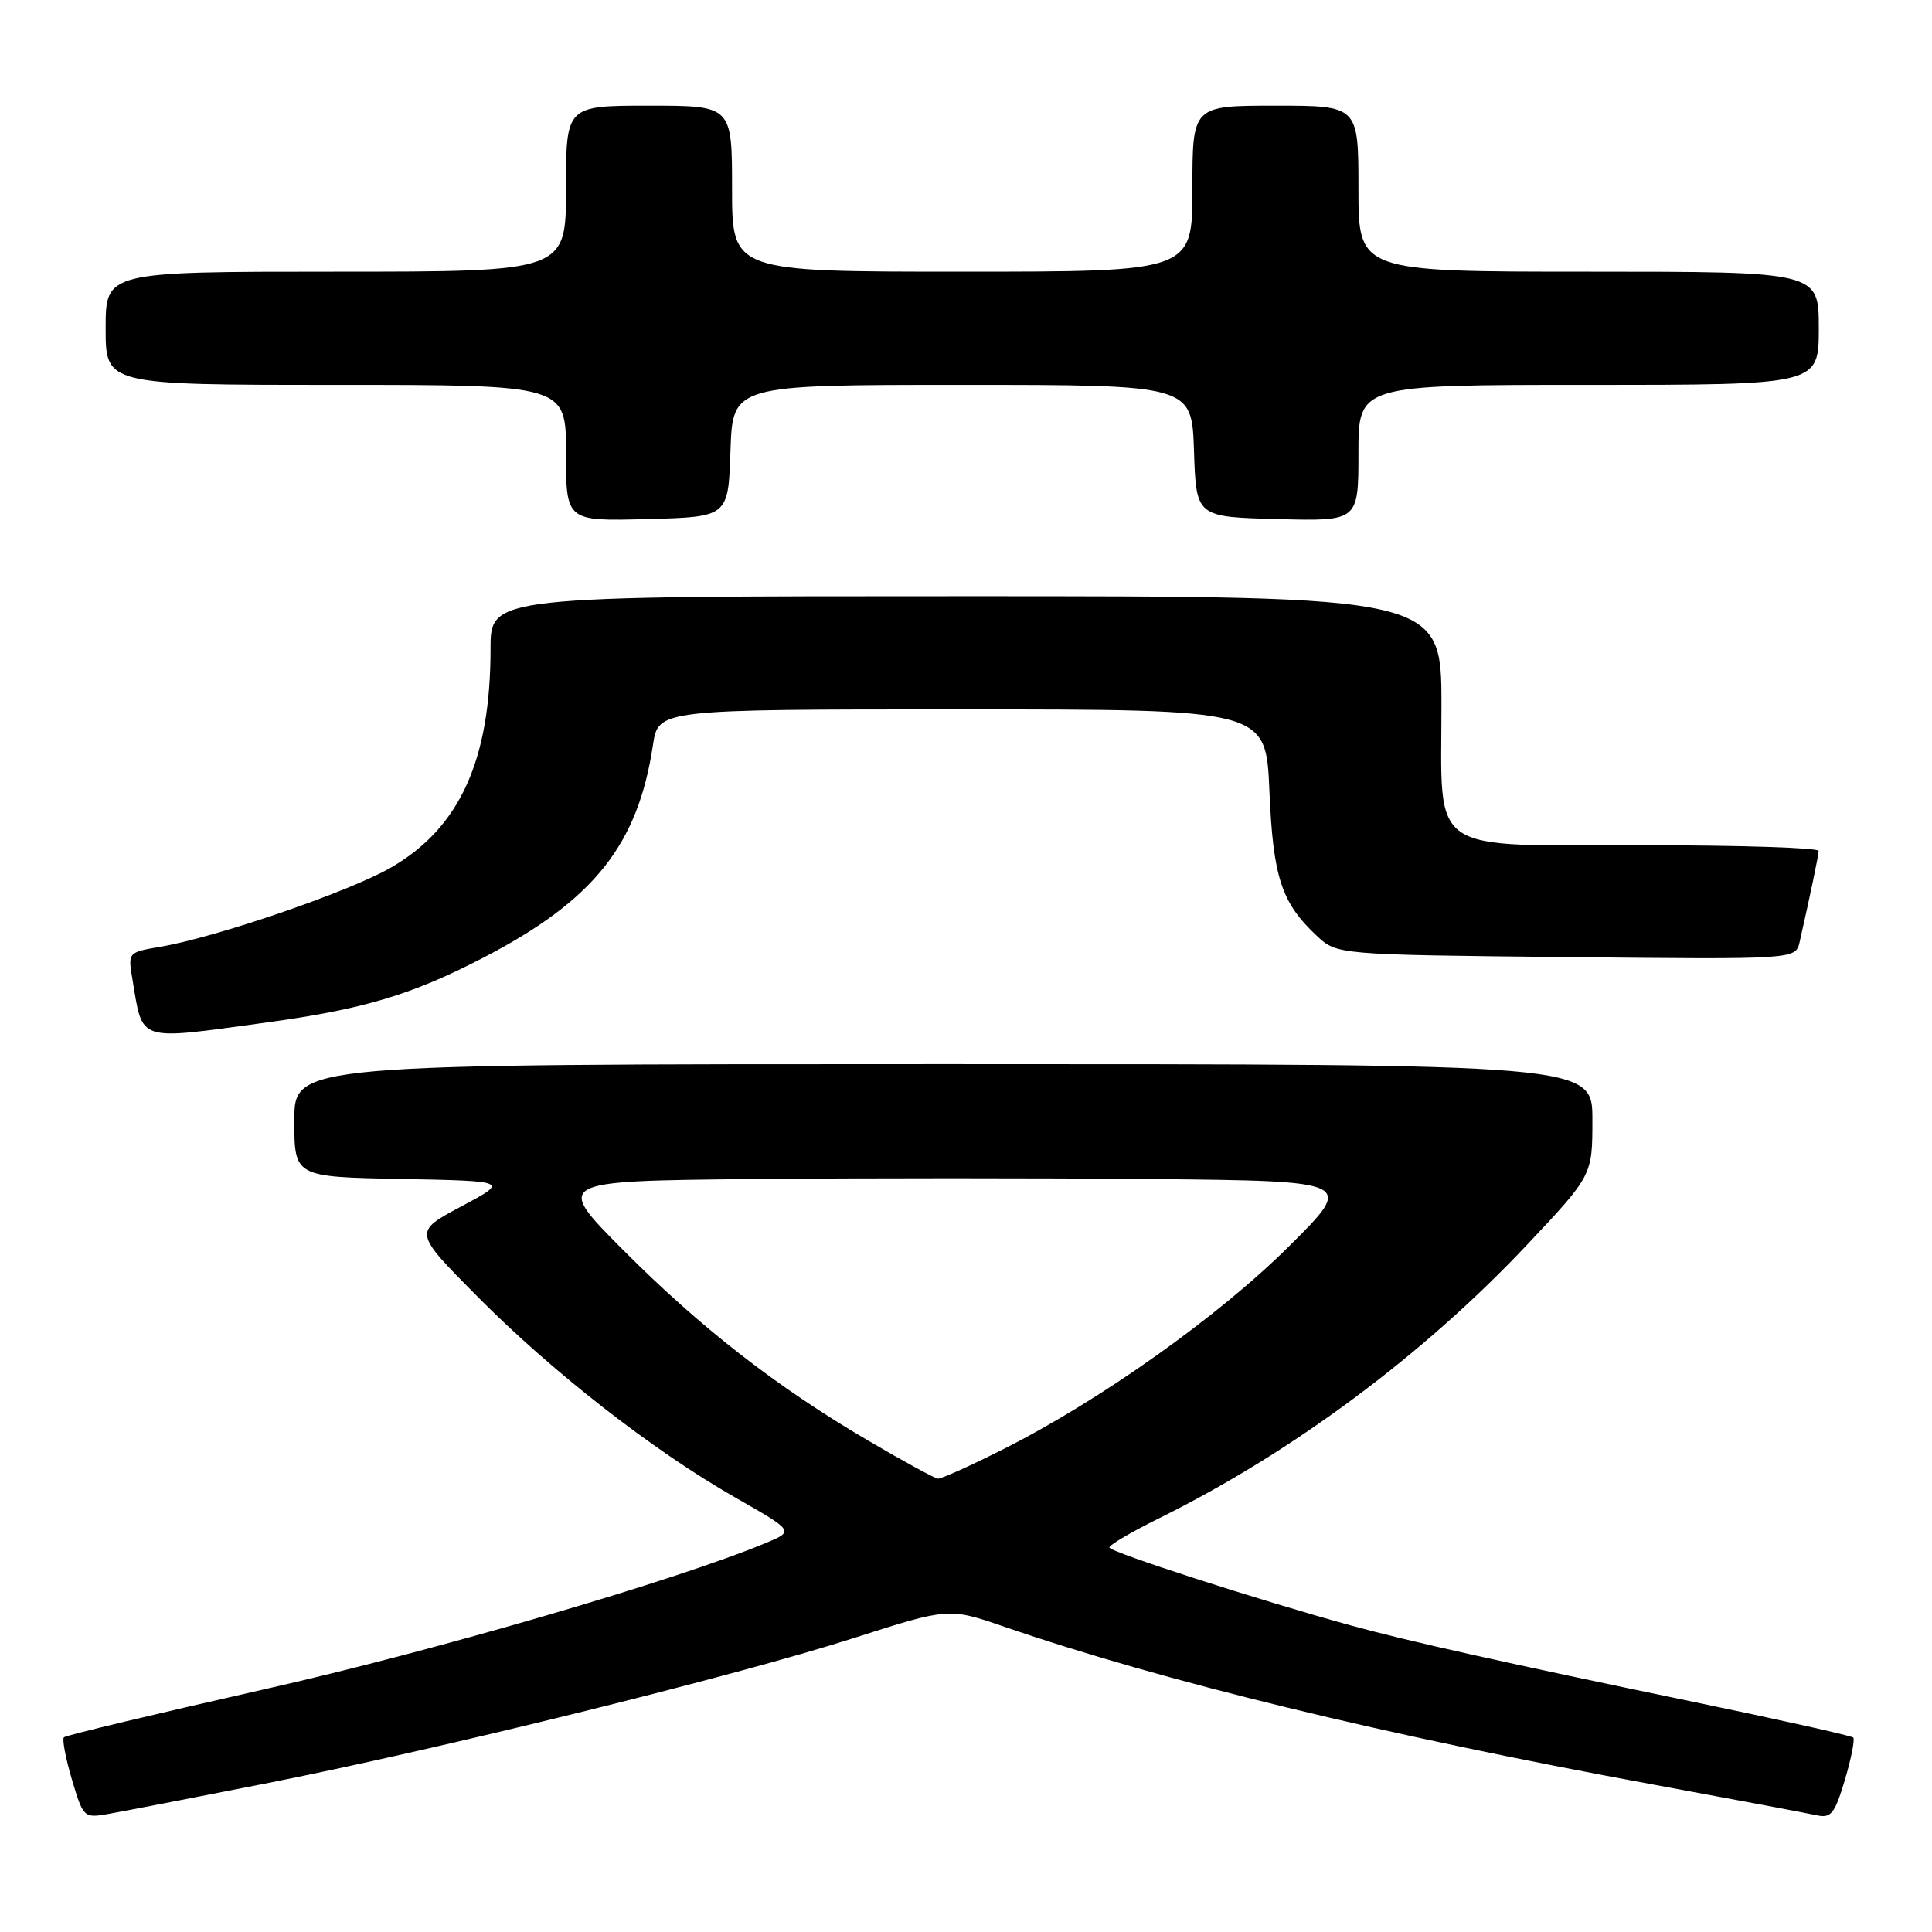 <?xml version="1.0" encoding="UTF-8" standalone="no"?>
<!DOCTYPE svg PUBLIC "-//W3C//DTD SVG 1.1//EN" "http://www.w3.org/Graphics/SVG/1.1/DTD/svg11.dtd" >
<svg xmlns="http://www.w3.org/2000/svg" xmlns:xlink="http://www.w3.org/1999/xlink" version="1.1" viewBox="0 0 256 256">
 <g >
 <path fill="currentColor"
d=" M 35.00 236.36 C 57.99 231.84 97.29 222.13 113.10 217.06 C 125.71 213.02 125.71 213.02 133.10 215.56 C 154.20 222.81 183.45 229.92 219.00 236.45 C 229.72 238.43 239.49 240.26 240.71 240.53 C 242.63 240.95 243.11 240.35 244.46 235.84 C 245.30 232.99 245.80 230.47 245.56 230.23 C 245.33 230.00 235.77 227.86 224.32 225.49 C 199.61 220.37 186.49 217.44 179.00 215.38 C 166.93 212.07 147.00 205.63 147.00 205.05 C 147.00 204.71 149.92 202.99 153.48 201.23 C 171.14 192.52 188.55 179.59 202.39 164.89 C 211.00 155.74 211.00 155.74 211.00 148.37 C 211.00 141.00 211.00 141.00 125.00 141.00 C 39.00 141.00 39.00 141.00 39.00 148.47 C 39.00 155.95 39.00 155.95 53.21 156.22 C 67.43 156.50 67.43 156.50 61.10 159.87 C 54.78 163.24 54.78 163.24 63.14 171.68 C 73.07 181.72 86.52 192.21 97.38 198.40 C 105.23 202.88 105.23 202.88 101.55 204.42 C 89.65 209.39 57.56 218.76 34.98 223.85 C 20.66 227.09 8.73 229.94 8.47 230.20 C 8.22 230.45 8.69 232.97 9.53 235.80 C 11.02 240.82 11.13 240.92 14.28 240.37 C 16.05 240.06 25.38 238.26 35.00 236.36 Z  M 35.00 135.53 C 48.10 133.75 54.46 131.86 64.00 126.92 C 78.67 119.32 84.53 111.98 86.52 98.71 C 87.23 94.00 87.23 94.00 127.49 94.00 C 167.74 94.00 167.74 94.00 168.20 104.75 C 168.69 116.25 169.78 119.60 174.48 124.00 C 177.16 126.50 177.16 126.50 207.54 126.82 C 237.93 127.13 237.93 127.13 238.46 124.82 C 239.88 118.55 240.95 113.42 240.98 112.75 C 240.99 112.34 230.65 112.00 218.00 112.00 C 188.83 112.00 191.00 113.49 191.00 93.50 C 191.00 79.00 191.00 79.00 128.00 79.00 C 65.00 79.00 65.00 79.00 65.00 85.95 C 65.00 100.72 60.92 109.70 51.80 114.96 C 46.29 118.15 28.63 124.21 21.21 125.46 C 16.94 126.19 16.94 126.19 17.56 129.84 C 18.96 138.14 18.03 137.84 35.00 135.53 Z  M 96.79 59.75 C 97.08 51.00 97.08 51.00 127.50 51.00 C 157.92 51.00 157.92 51.00 158.21 59.75 C 158.50 68.50 158.50 68.50 169.25 68.78 C 180.00 69.07 180.00 69.07 180.00 60.03 C 180.00 51.00 180.00 51.00 210.50 51.00 C 241.00 51.00 241.00 51.00 241.00 43.50 C 241.00 36.00 241.00 36.00 210.50 36.00 C 180.00 36.00 180.00 36.00 180.00 25.00 C 180.00 14.00 180.00 14.00 169.00 14.00 C 158.00 14.00 158.00 14.00 158.00 25.00 C 158.00 36.00 158.00 36.00 127.50 36.00 C 97.00 36.00 97.00 36.00 97.00 25.00 C 97.00 14.00 97.00 14.00 86.00 14.00 C 75.00 14.00 75.00 14.00 75.00 25.00 C 75.00 36.00 75.00 36.00 44.50 36.00 C 14.00 36.00 14.00 36.00 14.00 43.50 C 14.00 51.00 14.00 51.00 44.50 51.00 C 75.00 51.00 75.00 51.00 75.00 60.03 C 75.00 69.07 75.00 69.07 85.75 68.78 C 96.50 68.50 96.50 68.50 96.79 59.75 Z  M 115.04 190.89 C 102.85 183.74 92.77 175.89 82.50 165.56 C 73.50 156.50 73.50 156.50 99.68 156.23 C 114.08 156.09 137.93 156.09 152.68 156.23 C 179.50 156.50 179.50 156.50 170.76 165.18 C 161.43 174.46 145.73 185.60 132.87 192.06 C 128.57 194.23 124.70 195.97 124.27 195.93 C 123.85 195.88 119.69 193.62 115.04 190.89 Z "/>
</g>
</svg>